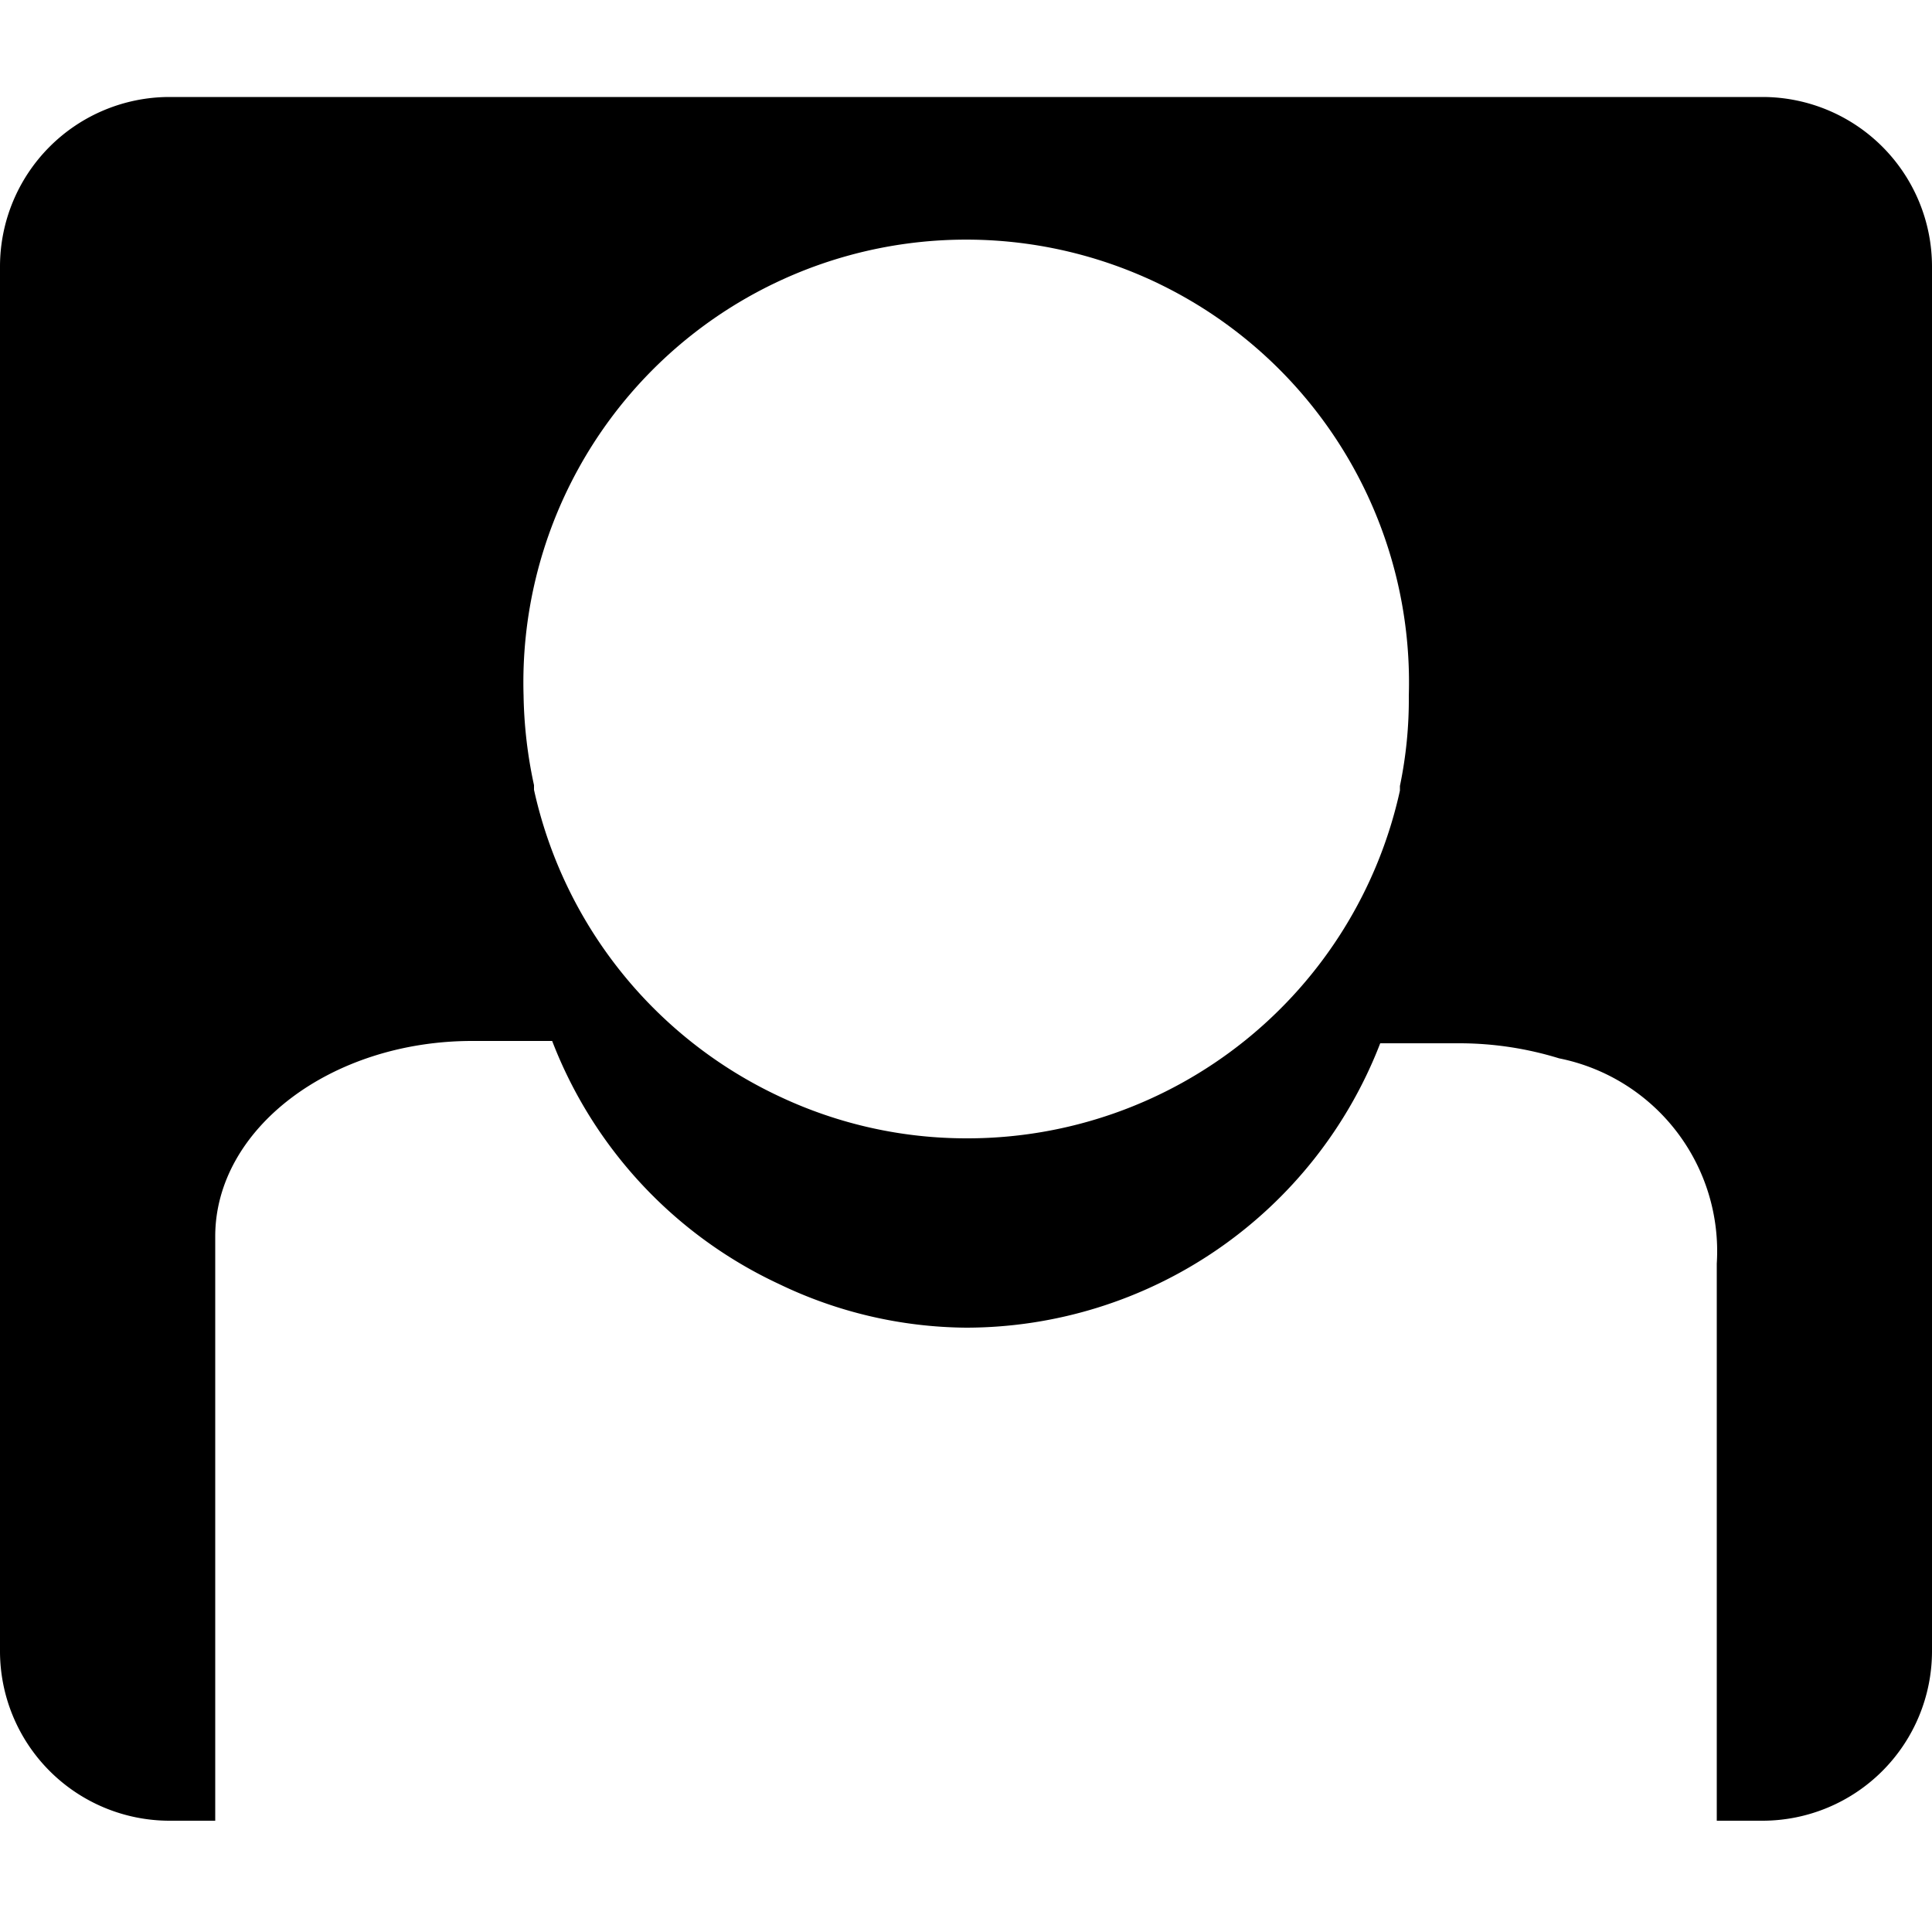 <svg xmlns="http://www.w3.org/2000/svg" viewBox="0 0 50 50">

    <path
          d="M45.63,2.51H4.37A4.39,4.39,0,0,0,0,6.89V42.74a4.39,4.39,0,0,0,4.37,4.38h1.2V32c0-2.79,3-5.06,6.65-5.06h2.07a11.49,11.49,0,0,0,5.87,6.29A11.34,11.34,0,0,0,25,34.36,11.5,11.5,0,0,0,35.72,27H37.8a8.78,8.78,0,0,1,2.55.39,5.09,5.09,0,0,1,4.08,5.31V47.12h1.2A4.39,4.39,0,0,0,50,42.74V6.89A4.39,4.39,0,0,0,45.63,2.51Zm-9.4,17.83s0,.08,0,.12h0a11.46,11.46,0,0,1-11.21,9,11.33,11.33,0,0,1-4.84-1.08,11.49,11.49,0,0,1-6.36-7.94h0s0-.08,0-.12A11.75,11.75,0,0,1,13.55,18a11.46,11.46,0,1,1,22.91,0A11,11,0,0,1,36.23,20.34Z"/>
</svg>
